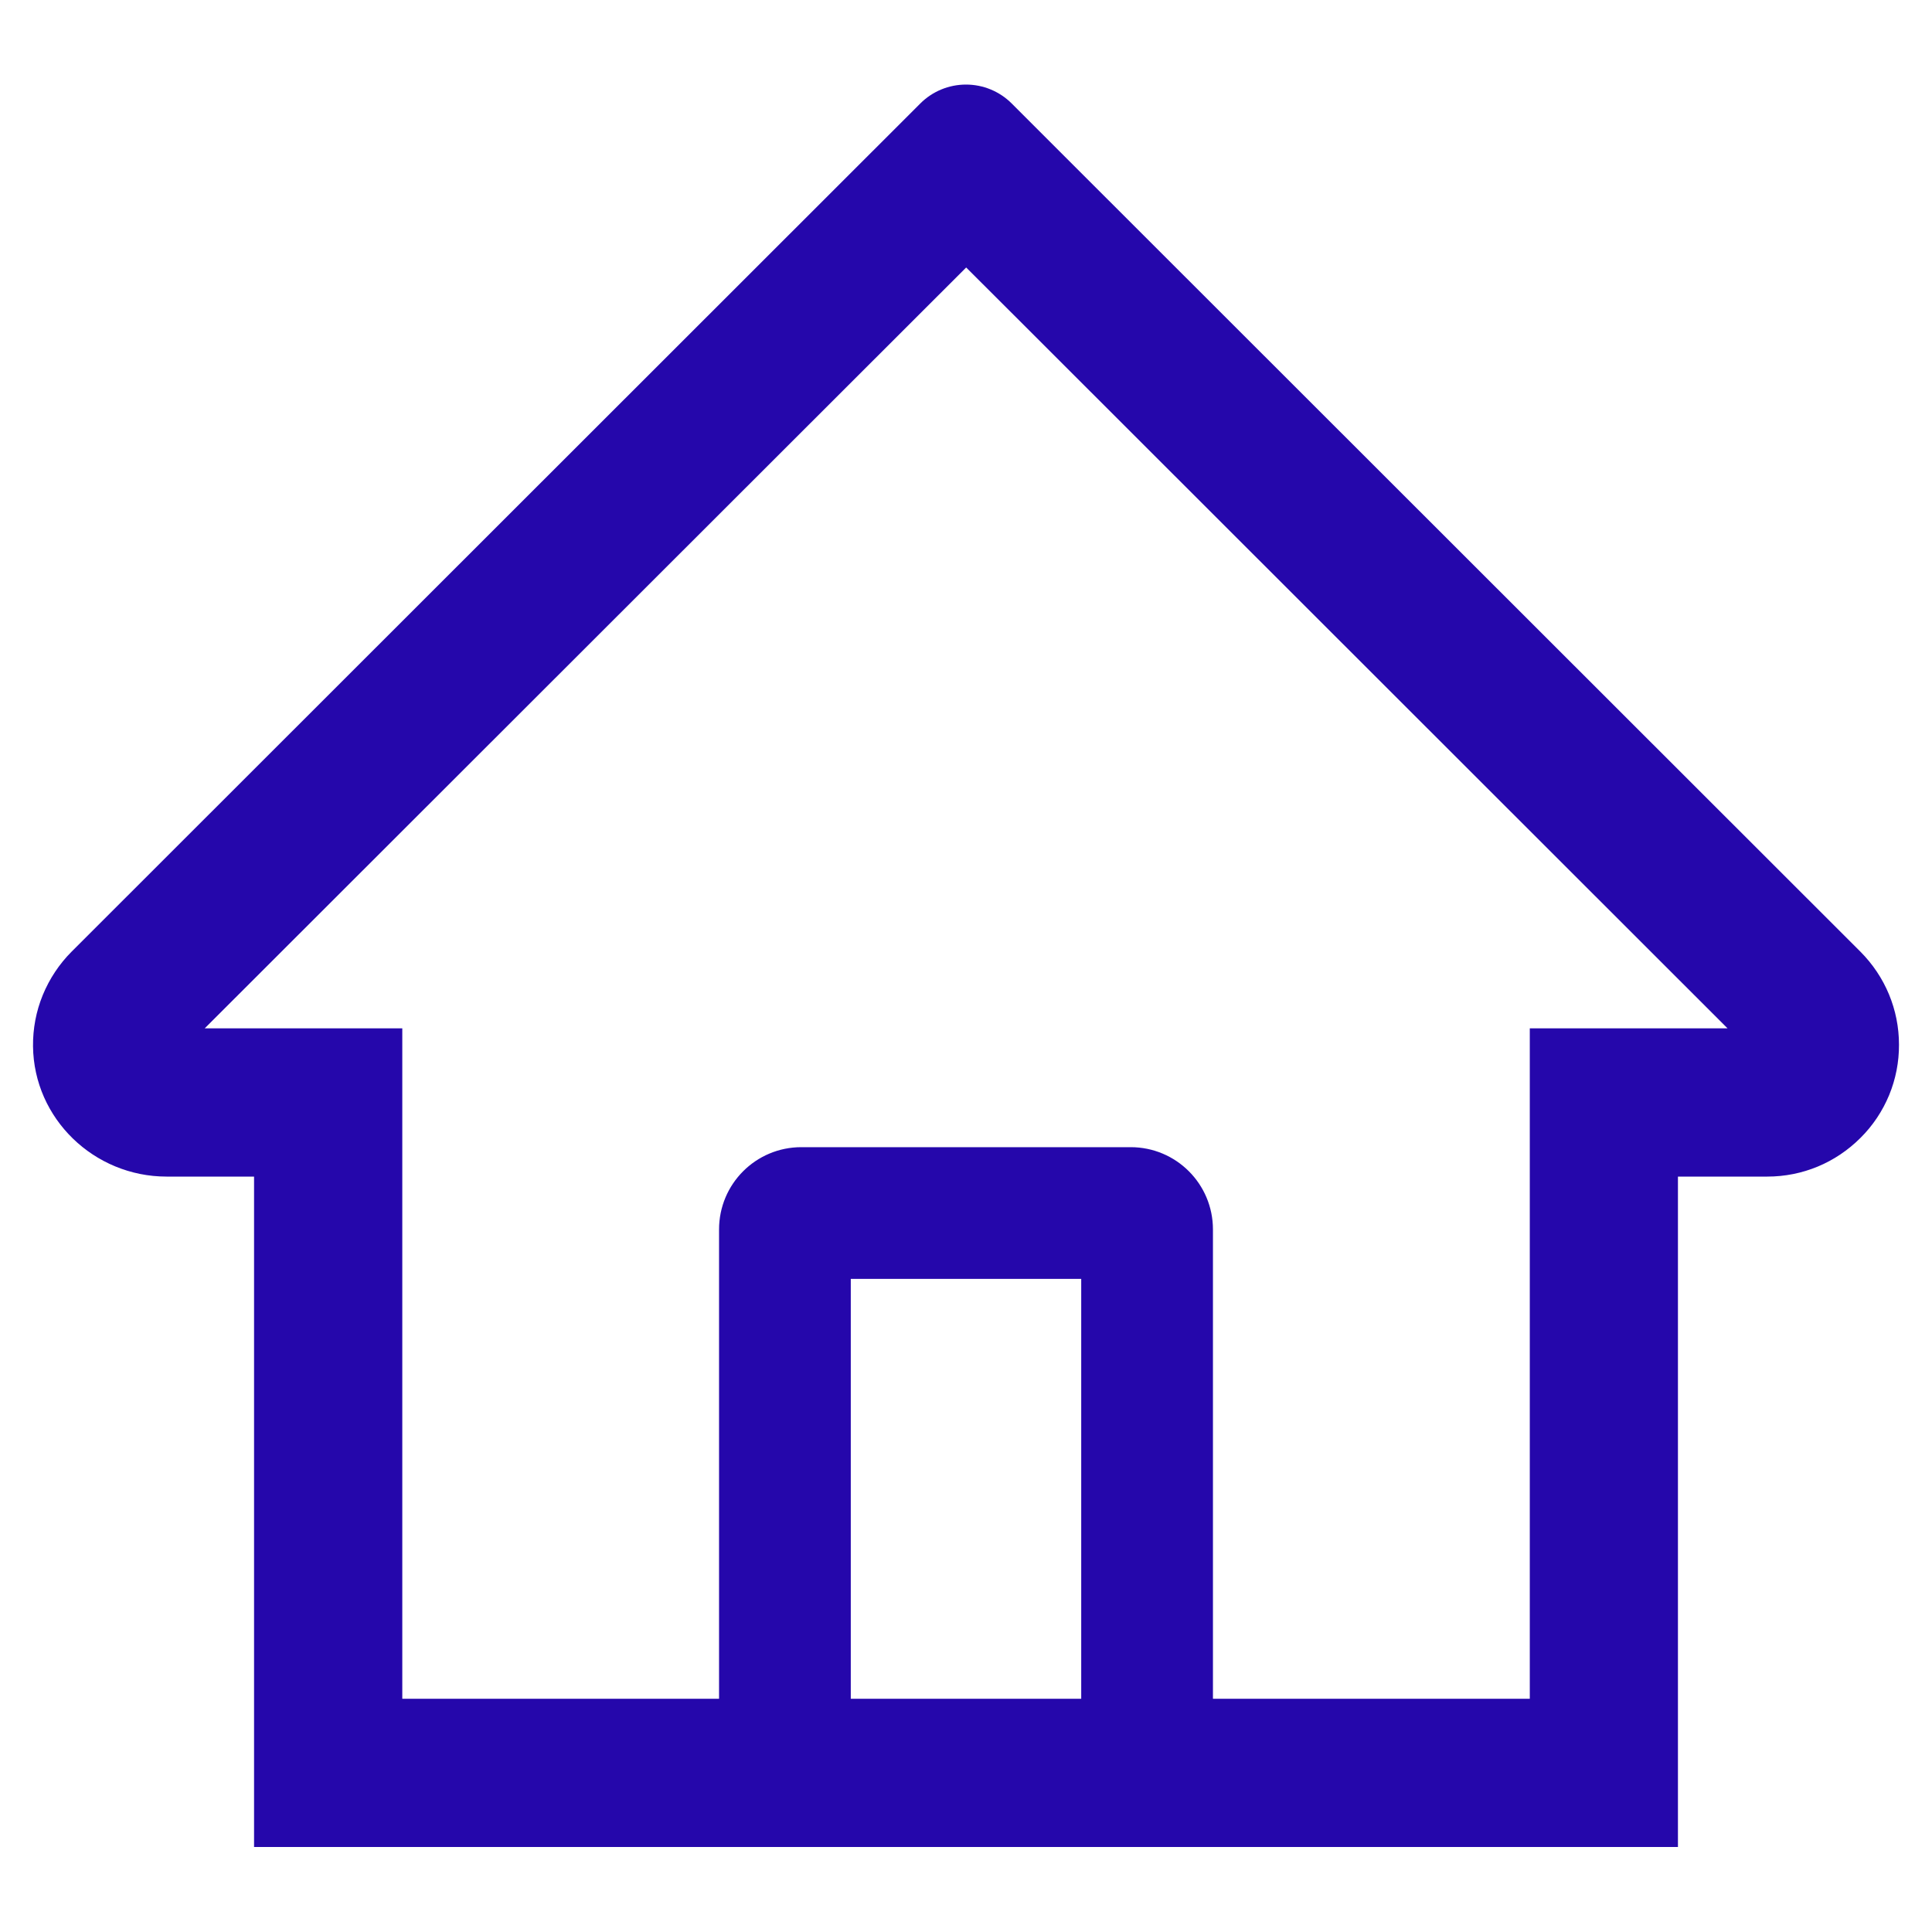 <svg width="22" height="22" viewBox="0 0 22 22" fill="none" xmlns="http://www.w3.org/2000/svg">
<path d="M21.184 10.836L12.127 1.785L11.52 1.178C11.382 1.04 11.195 0.963 11 0.963C10.805 0.963 10.618 1.04 10.48 1.178L0.816 10.836C0.675 10.977 0.563 11.146 0.487 11.331C0.411 11.516 0.374 11.714 0.376 11.914C0.385 12.739 1.072 13.398 1.897 13.398H2.893V21.032H19.107V13.398H20.124C20.525 13.398 20.902 13.241 21.186 12.957C21.326 12.818 21.436 12.653 21.512 12.47C21.587 12.288 21.625 12.093 21.624 11.896C21.624 11.497 21.467 11.12 21.184 10.836ZM12.312 19.344H9.688V14.563H12.312V19.344ZM17.42 11.71V19.344H13.812V14C13.812 13.482 13.393 13.063 12.875 13.063H9.125C8.607 13.063 8.188 13.482 8.188 14V19.344H4.581V11.71H2.331L11.002 3.046L11.544 3.587L19.672 11.71H17.42Z" fill="#2507AB"/>
</svg>
